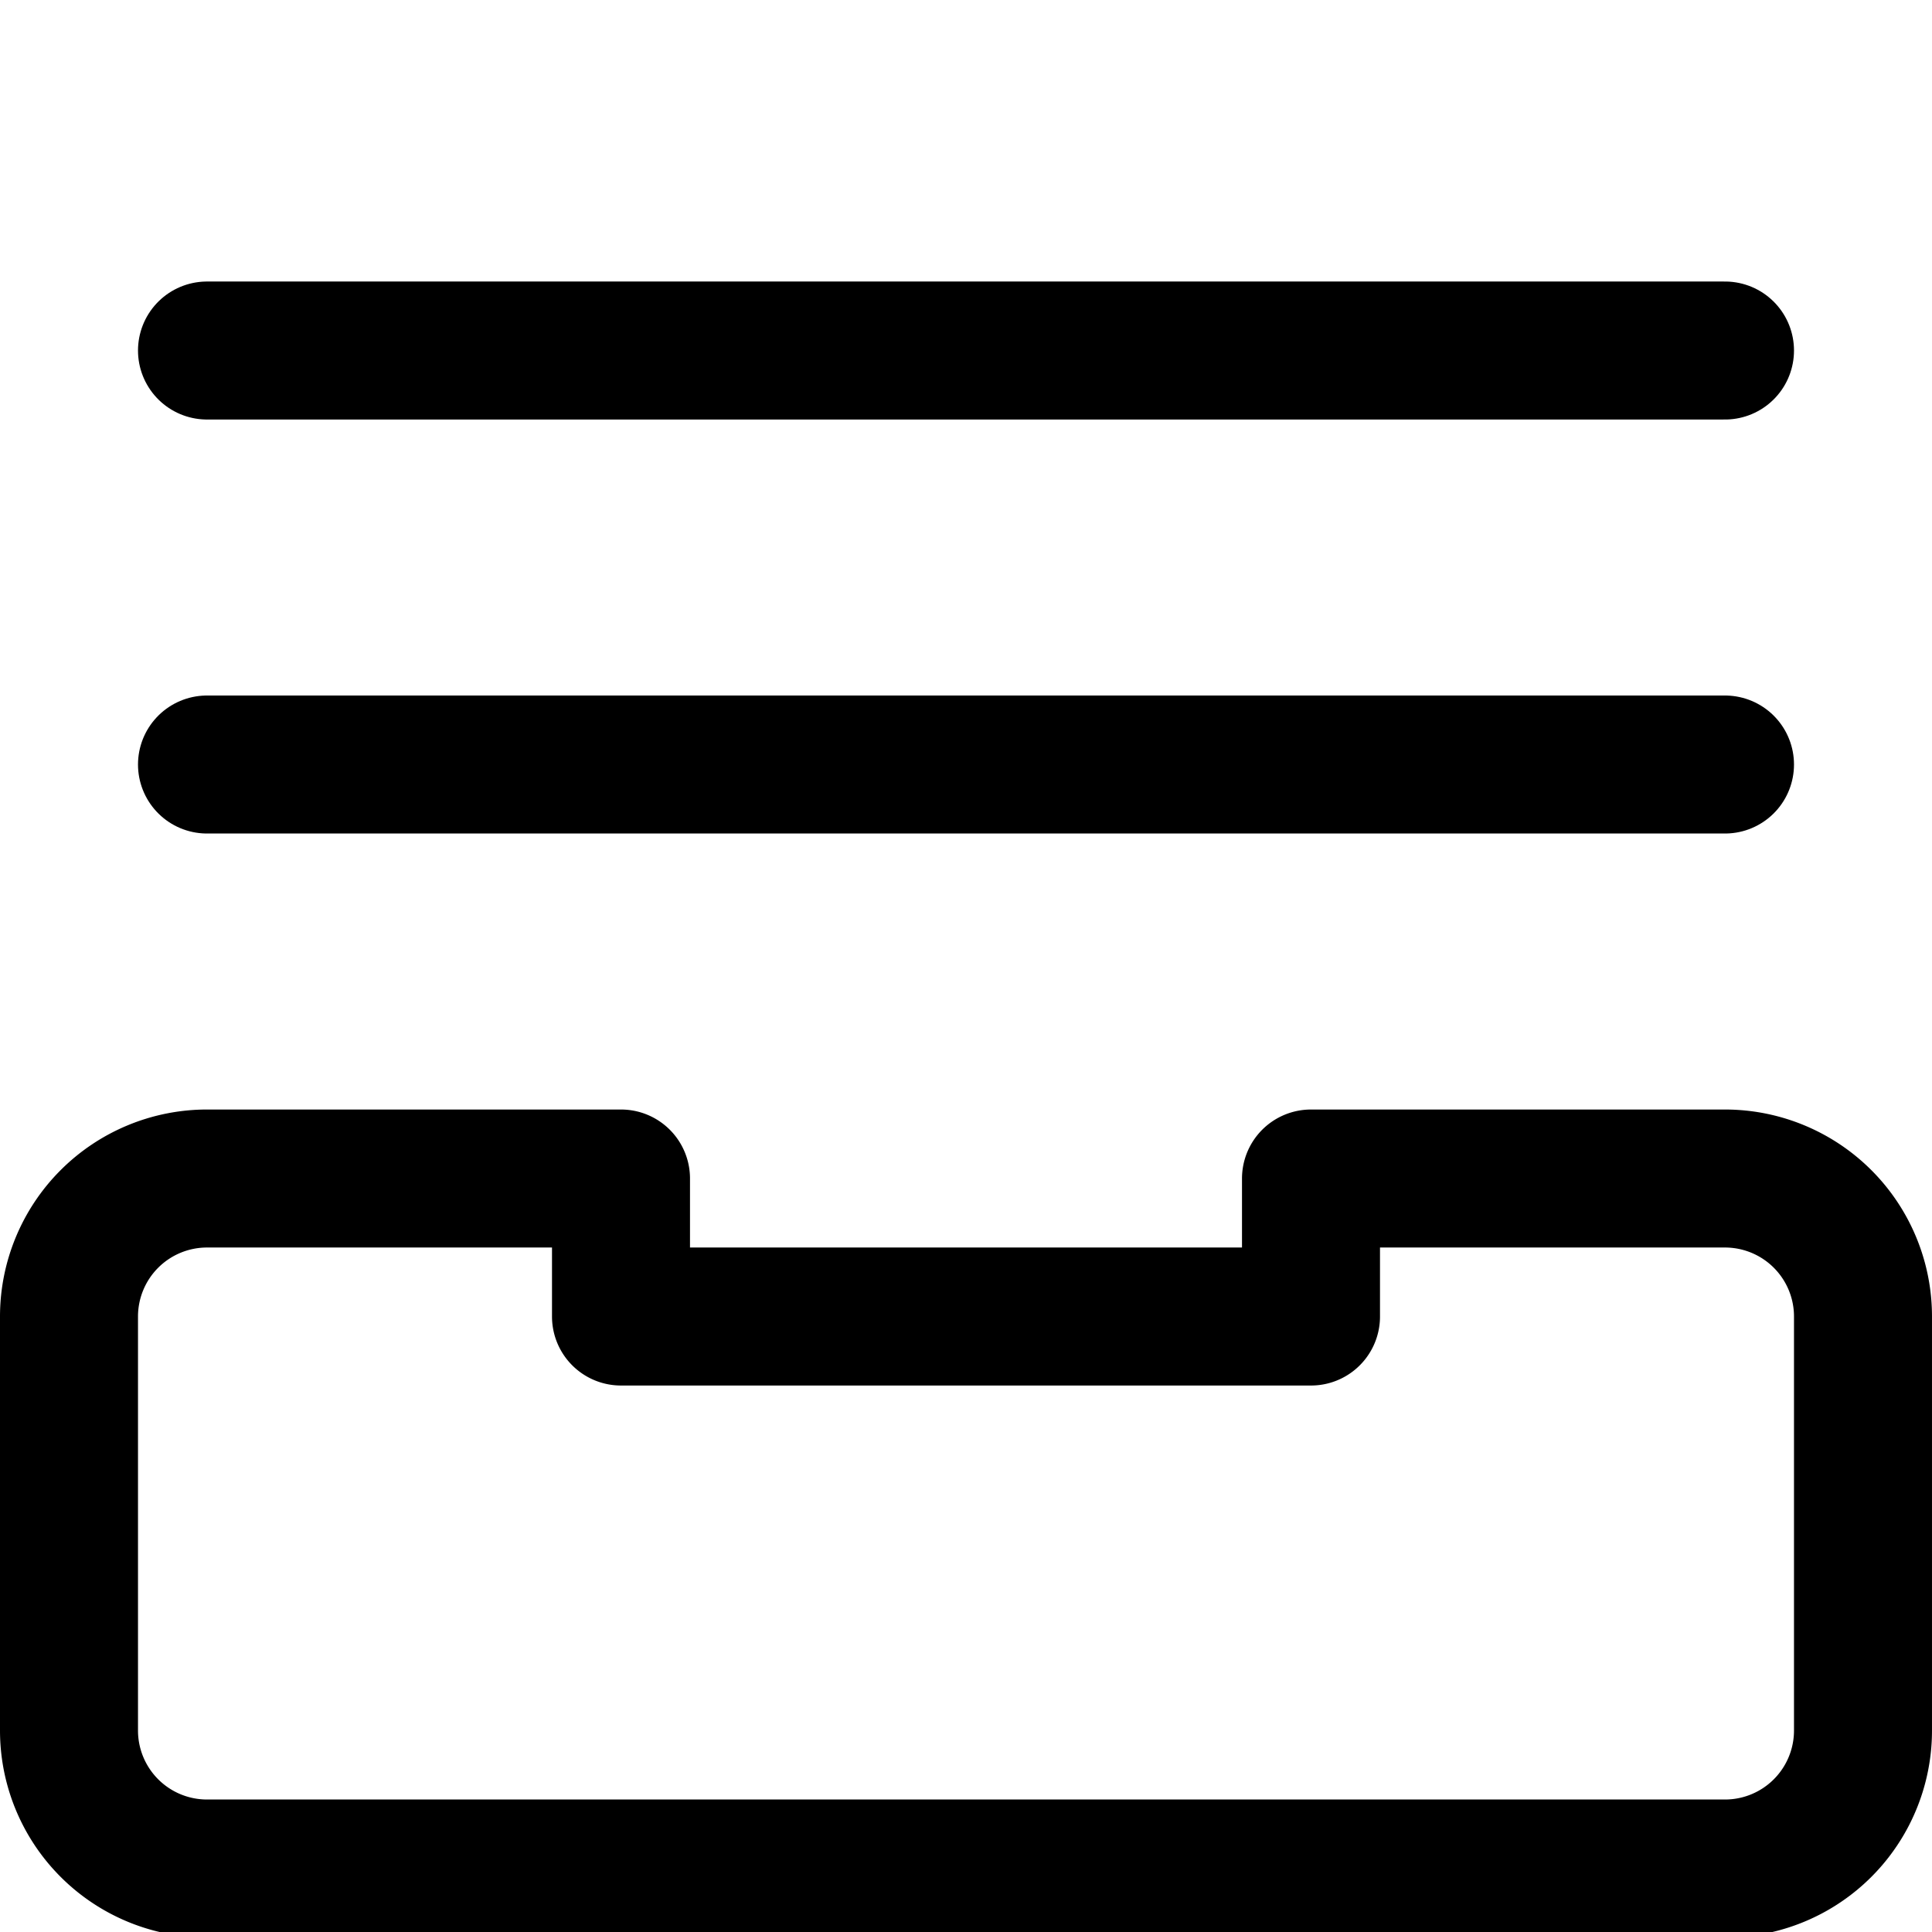 <svg xmlns="http://www.w3.org/2000/svg" viewBox="0 0 600 600">
  
<g transform="matrix(42.857,0,0,42.857,0,0)"><g>
    <path d="M13.5,9.54a1,1,0,0,0-1-1h-3v1h-5v-1h-3a1,1,0,0,0-1,1v3a1,1,0,0,0,1,1h11a1,1,0,0,0,1-1Z" style="fill: none;stroke: #000000;stroke-linecap: round;stroke-linejoin: round"></path>
    <line x1="1.5" y1="5.54" x2="12.5" y2="5.54" style="fill: none;stroke: #000000;stroke-linecap: round;stroke-linejoin: round"></line>
    <line x1="1.5" y1="2.54" x2="12.5" y2="2.54" style="fill: none;stroke: #000000;stroke-linecap: round;stroke-linejoin: round"></line>
  </g></g></svg>